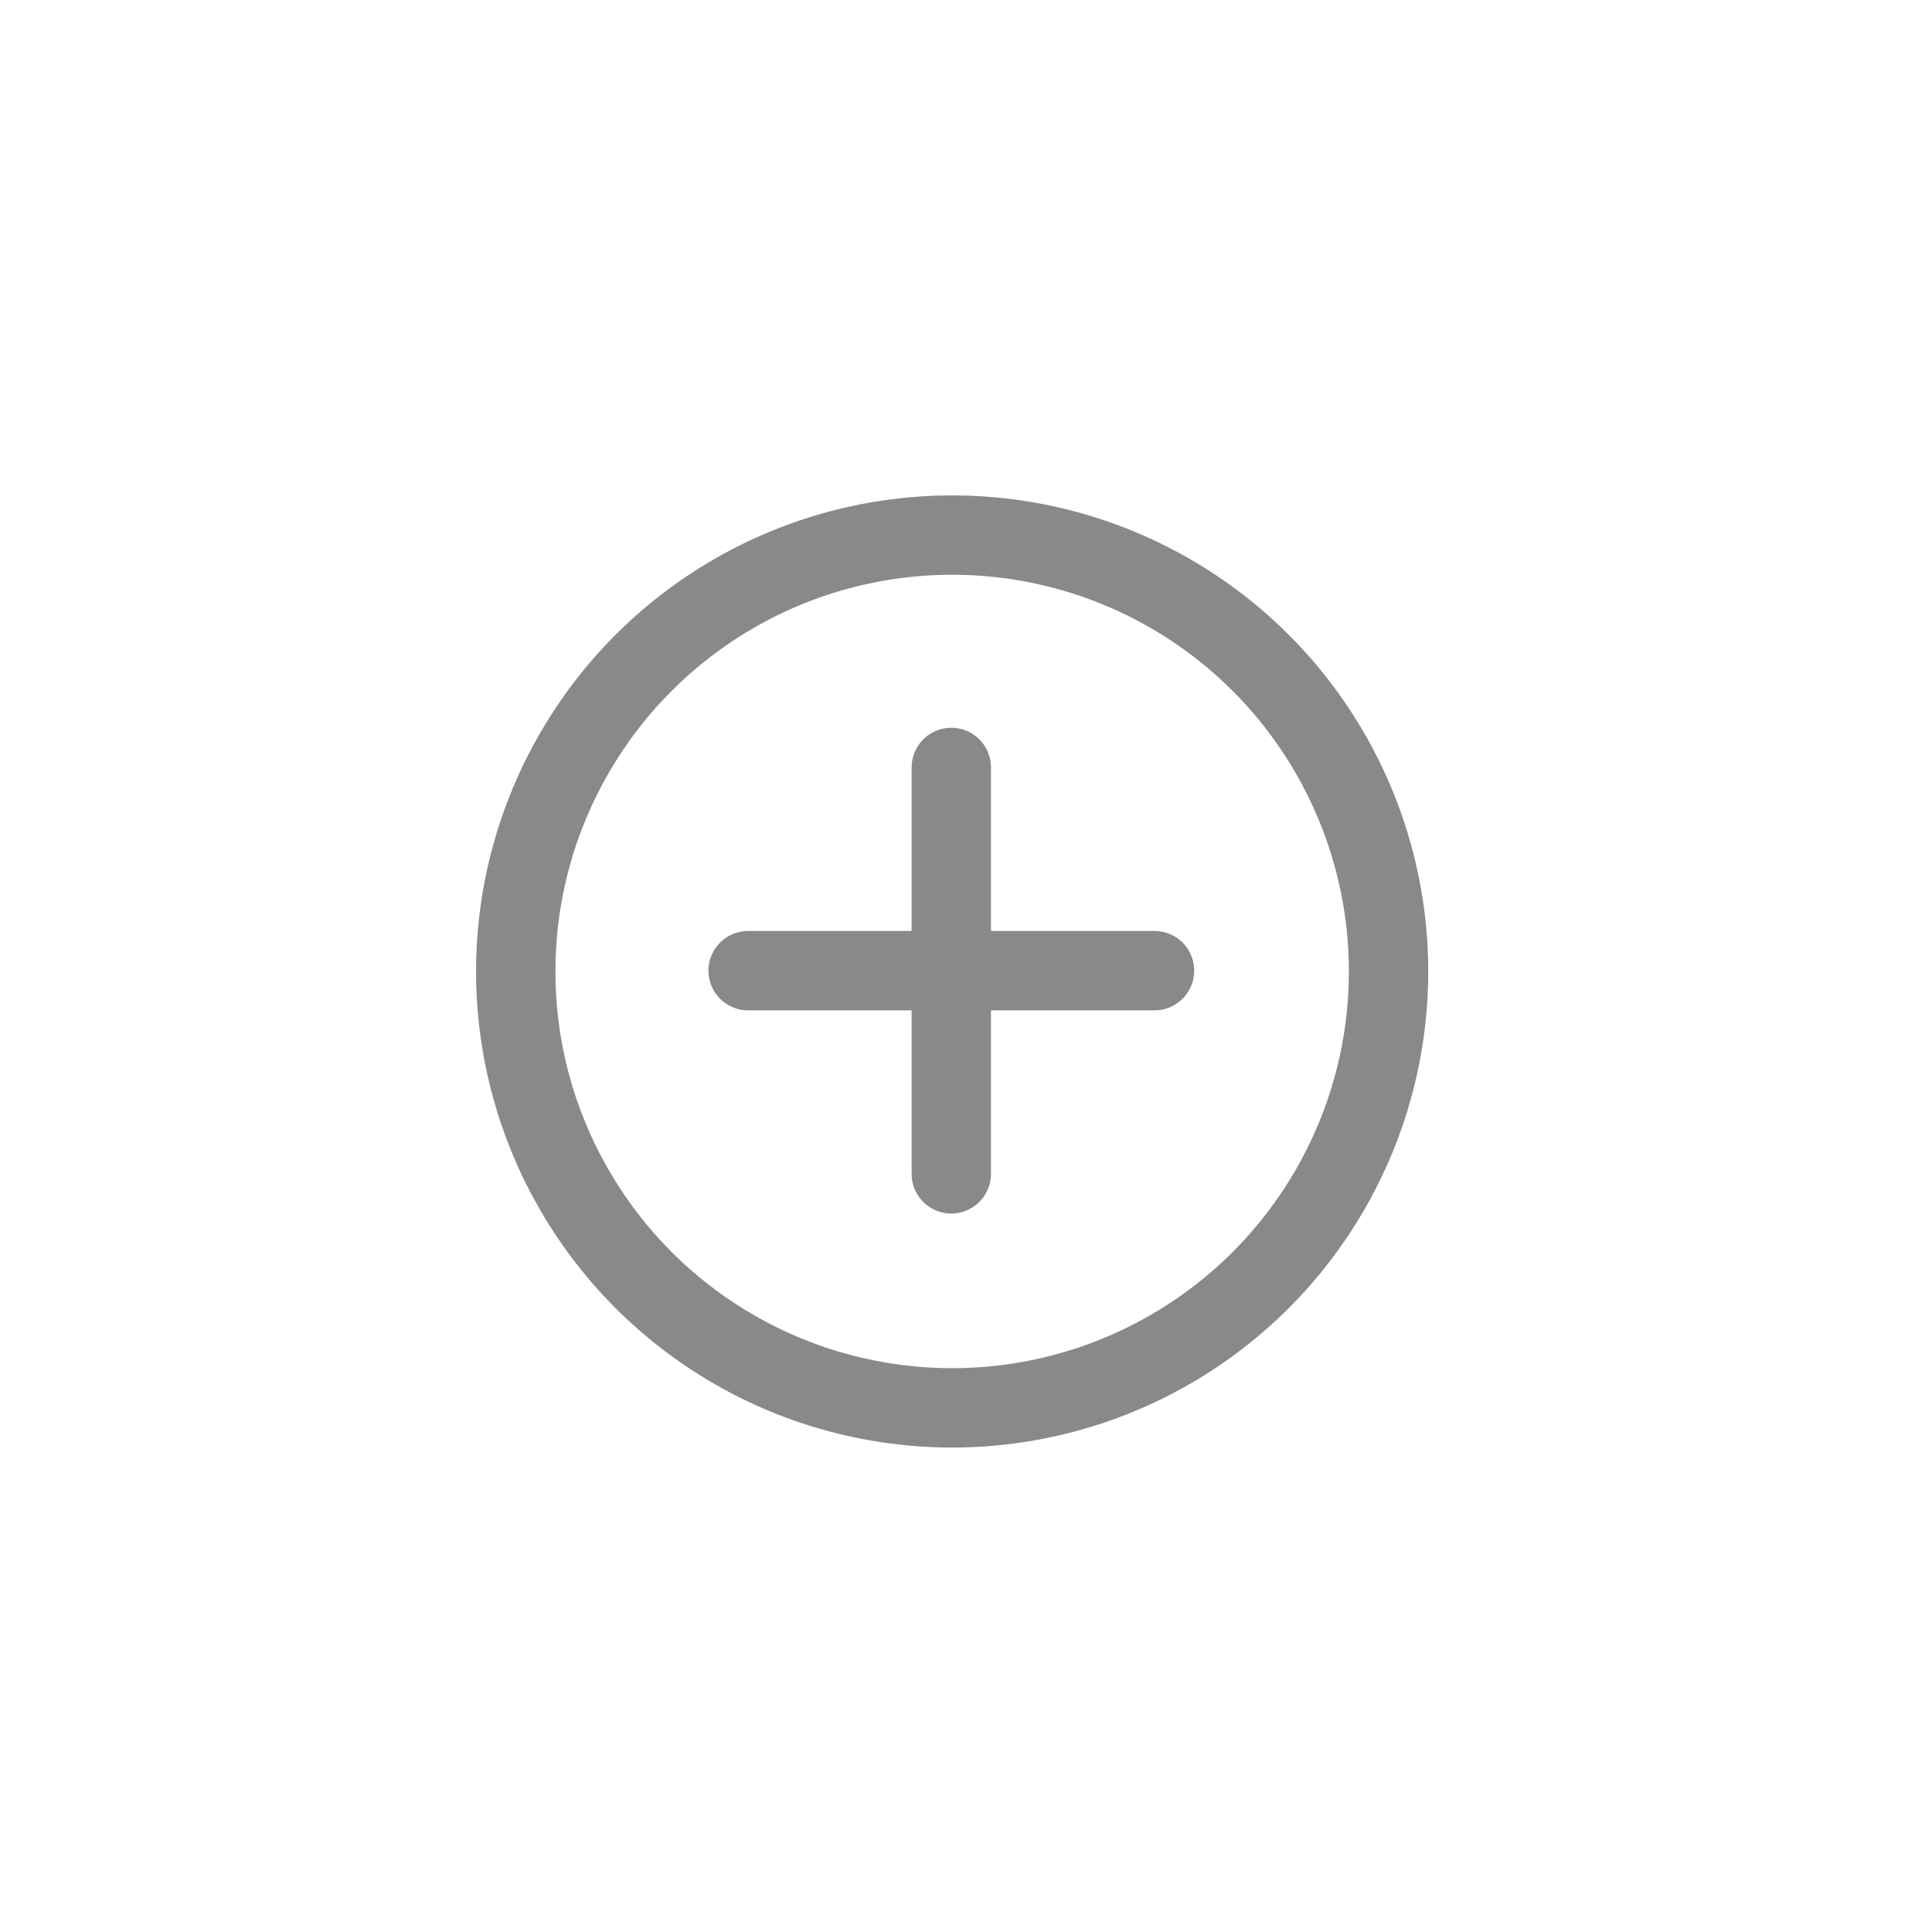 <svg width="41" height="41" viewBox="0 0 41 41" fill="none" xmlns="http://www.w3.org/2000/svg">
<path d="M24.501 20.599H20.188M15.876 20.599H20.188M20.188 20.599L20.188 16.286M20.188 20.599V24.911" stroke="#898989" stroke-width="1.684" stroke-linecap="round" stroke-linejoin="round"/>
<circle cx="20.206" cy="20.616" r="9.261" stroke="#898989" stroke-width="1.684"/>
</svg>
